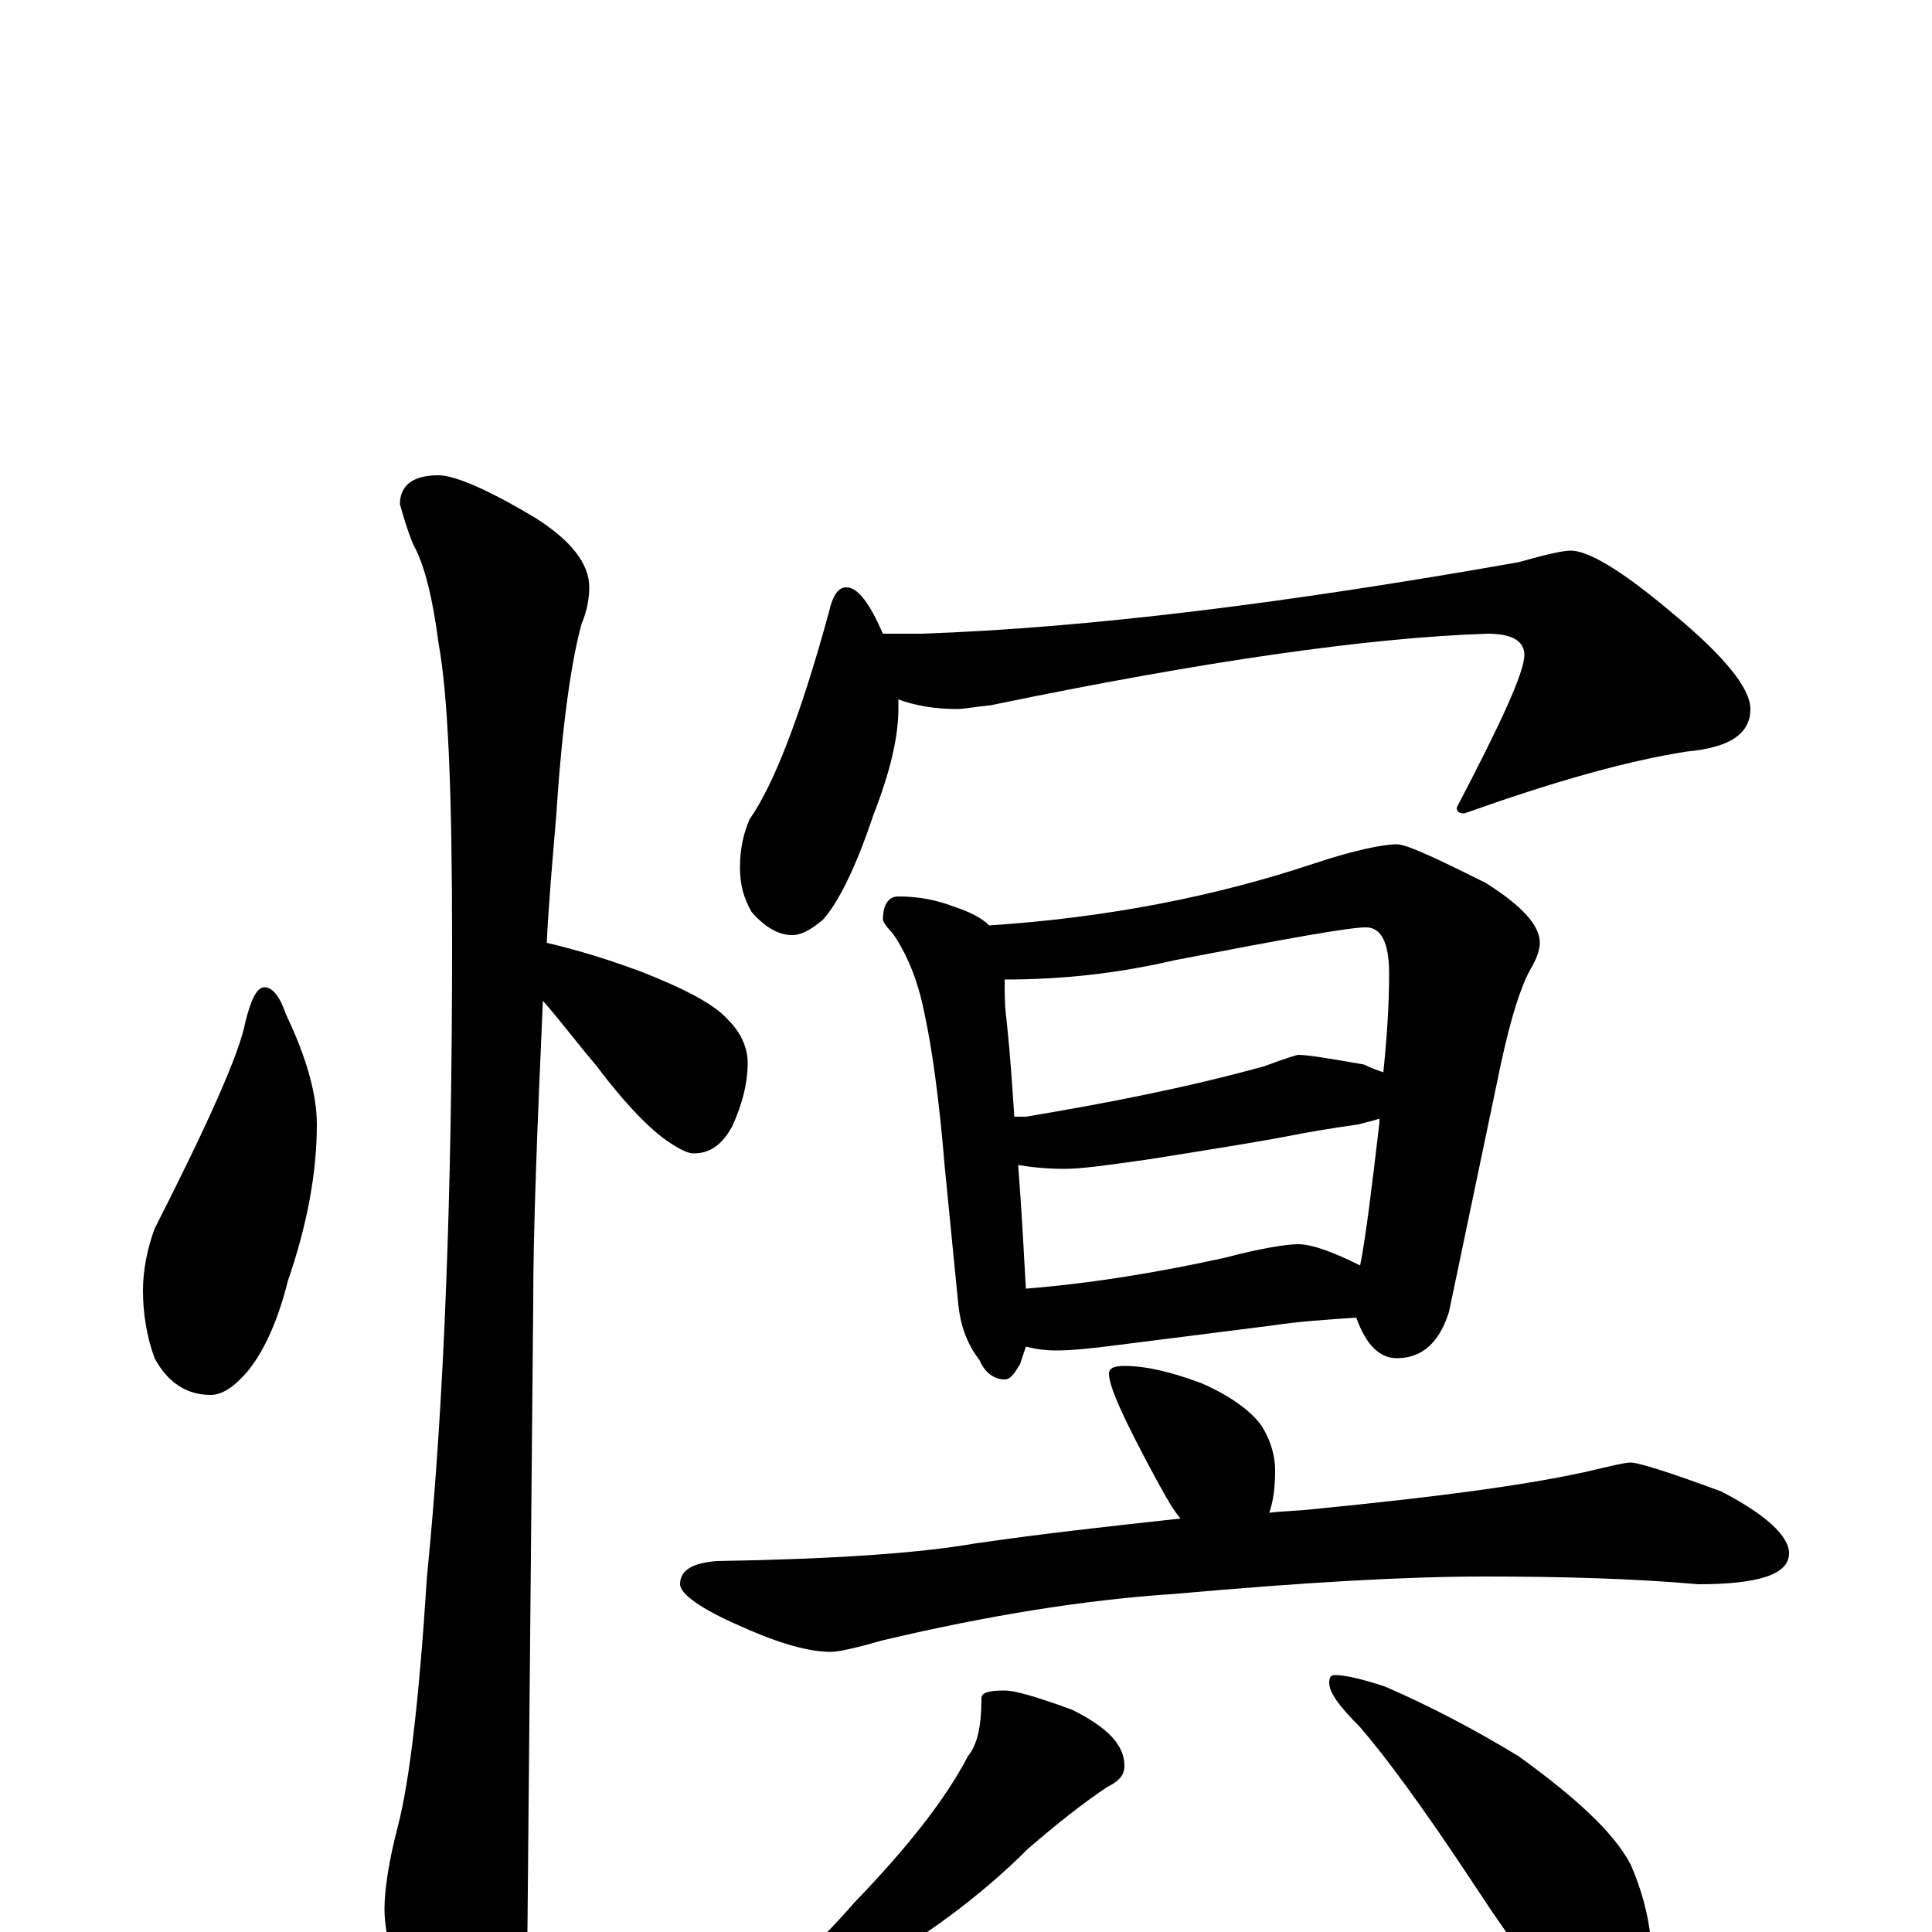 <?xml version="1.0" encoding="utf-8" ?>
<!DOCTYPE svg PUBLIC "-//W3C//DTD SVG 1.1//EN" "http://www.w3.org/Graphics/SVG/1.1/DTD/svg11.dtd">
<svg version="1.1" id="Layer_1" xmlns="http://www.w3.org/2000/svg" xmlns:xlink="http://www.w3.org/1999/xlink" x="0px" y="145px" width="1000px" height="1000px" viewBox="0 0 1000 1000" enable-background="new 0 0 1000 1000" xml:space="preserve">
<g id="Layer_1">
<path id="glyph" transform="matrix(1 0 0 -1 0 1000)" d="M137,489C141,489 145,484 148,475C159,452 164,433 164,418C164,393 159,366 149,337C144,317 137,301 128,290C121,282 115,278 109,278C97,278 87,284 80,297C76,308 74,320 74,332C74,342 76,353 80,364C108,419 124,455 127,471C130,483 133,489 137,489M227,754C235,754 252,747 277,732C296,720 305,708 305,696C305,691 304,684 301,677C296,659 291,626 288,579C286,555 284,533 283,512C300,508 316,503 332,497C355,488 370,480 377,472C384,465 387,457 387,450C387,439 384,428 379,417C374,408 368,403 359,403C356,403 352,405 346,409C337,415 324,428 309,448C298,461 289,473 281,482C278,415 276,363 276,326C276,325 275,216 273,0C273,-17 269,-35 260,-54C253,-70 246,-78 238,-78C234,-78 227,-69 218,-52C205,-24 199,-3 199,12C199,21 201,36 206,55C212,78 217,121 221,184C230,274 234,383 234,512C234,589 232,640 227,667C224,690 220,707 214,718C211,725 209,732 207,739C207,749 214,754 227,754M438,696C444,696 450,688 457,672l20,0C564,675 667,688 786,709C800,713 809,715 813,715C822,715 839,705 864,684C892,661 906,644 906,633C906,620 895,613 873,611C841,606 803,595 758,579C755,579 754,580 754,582C777,626 789,652 789,661C789,668 783,672 770,672C709,670 624,658 513,635C504,634 498,633 496,633C483,633 473,635 465,638C465,637 465,635 465,633C465,619 461,601 452,578C443,551 434,533 426,524C420,519 415,516 410,516C403,516 396,520 389,528C385,535 383,542 383,551C383,561 385,569 388,576C400,593 414,628 429,683C431,692 434,696 438,696M465,536C476,536 485,534 493,531C502,528 508,525 512,521C573,525 629,536 680,553C701,560 716,563 723,563C728,563 743,556 769,543C788,531 797,521 797,512C797,508 795,503 792,498C787,489 782,473 777,450l-27,-129C745,305 736,297 723,297C714,297 707,304 702,318C687,317 672,316 659,314l-79,-10C565,302 554,301 547,301C540,301 535,302 531,303C530,300 529,297 528,294C525,289 523,286 520,286C515,286 510,289 507,296C500,305 497,315 496,325l-7,71C486,433 482,459 479,473C476,489 471,504 462,517C459,520 457,523 457,524C457,532 460,536 465,536M531,333C568,336 602,342 634,349C653,354 666,356 672,356C679,356 690,352 704,345C707,360 710,385 714,419C714,420 714,420 714,421C711,420 707,419 703,418C689,416 677,414 667,412C657,410 633,406 595,400C574,397 560,395 551,395C541,395 533,396 527,397C529,371 530,350 531,333M525,422C527,422 529,422 531,422C573,429 614,437 654,448C665,452 671,454 672,454C677,454 689,452 706,449C710,447 713,446 716,445C718,464 719,481 719,496C719,512 715,520 707,520C698,520 665,514 608,503C578,496 549,493 520,493C520,486 520,479 521,472C523,453 524,437 525,422M582,293C593,293 606,290 622,284C638,277 648,269 653,262C658,254 660,246 660,239C660,230 659,223 657,217C665,218 673,218 681,219C742,225 788,231 820,238C833,241 841,243 844,243C848,243 864,238 891,228C914,216 926,205 926,196C926,185 910,180 879,180C845,183 808,184 768,184C728,184 675,181 608,175C562,172 512,164 457,151C443,147 434,145 430,145C419,145 404,149 384,158C363,167 352,175 352,180C352,187 358,191 371,192C431,193 475,196 504,201C538,206 574,210 611,214C606,220 602,228 597,237C582,265 574,282 574,289C574,292 577,293 582,293M520,125C525,125 536,122 555,115C573,106 582,97 582,86C582,81 579,78 573,75C561,67 547,56 532,43C507,18 479,-2 450,-19C431,-32 415,-40 401,-44C394,-48 388,-50 383,-50C378,-50 375,-49 375,-46C400,-28 422,-8 442,15C469,43 489,68 501,91C506,97 508,107 508,121C508,124 512,125 520,125M691,133C696,133 705,131 717,127C740,117 763,105 786,91C815,70 835,52 844,35C851,19 855,2 855,-15C855,-23 853,-31 849,-40C845,-47 839,-50 832,-50C829,-50 823,-47 814,-40C801,-30 785,-9 764,23C737,64 717,91 704,106C693,117 688,124 688,129C688,132 689,133 691,133z"/>
</g>
</svg>
